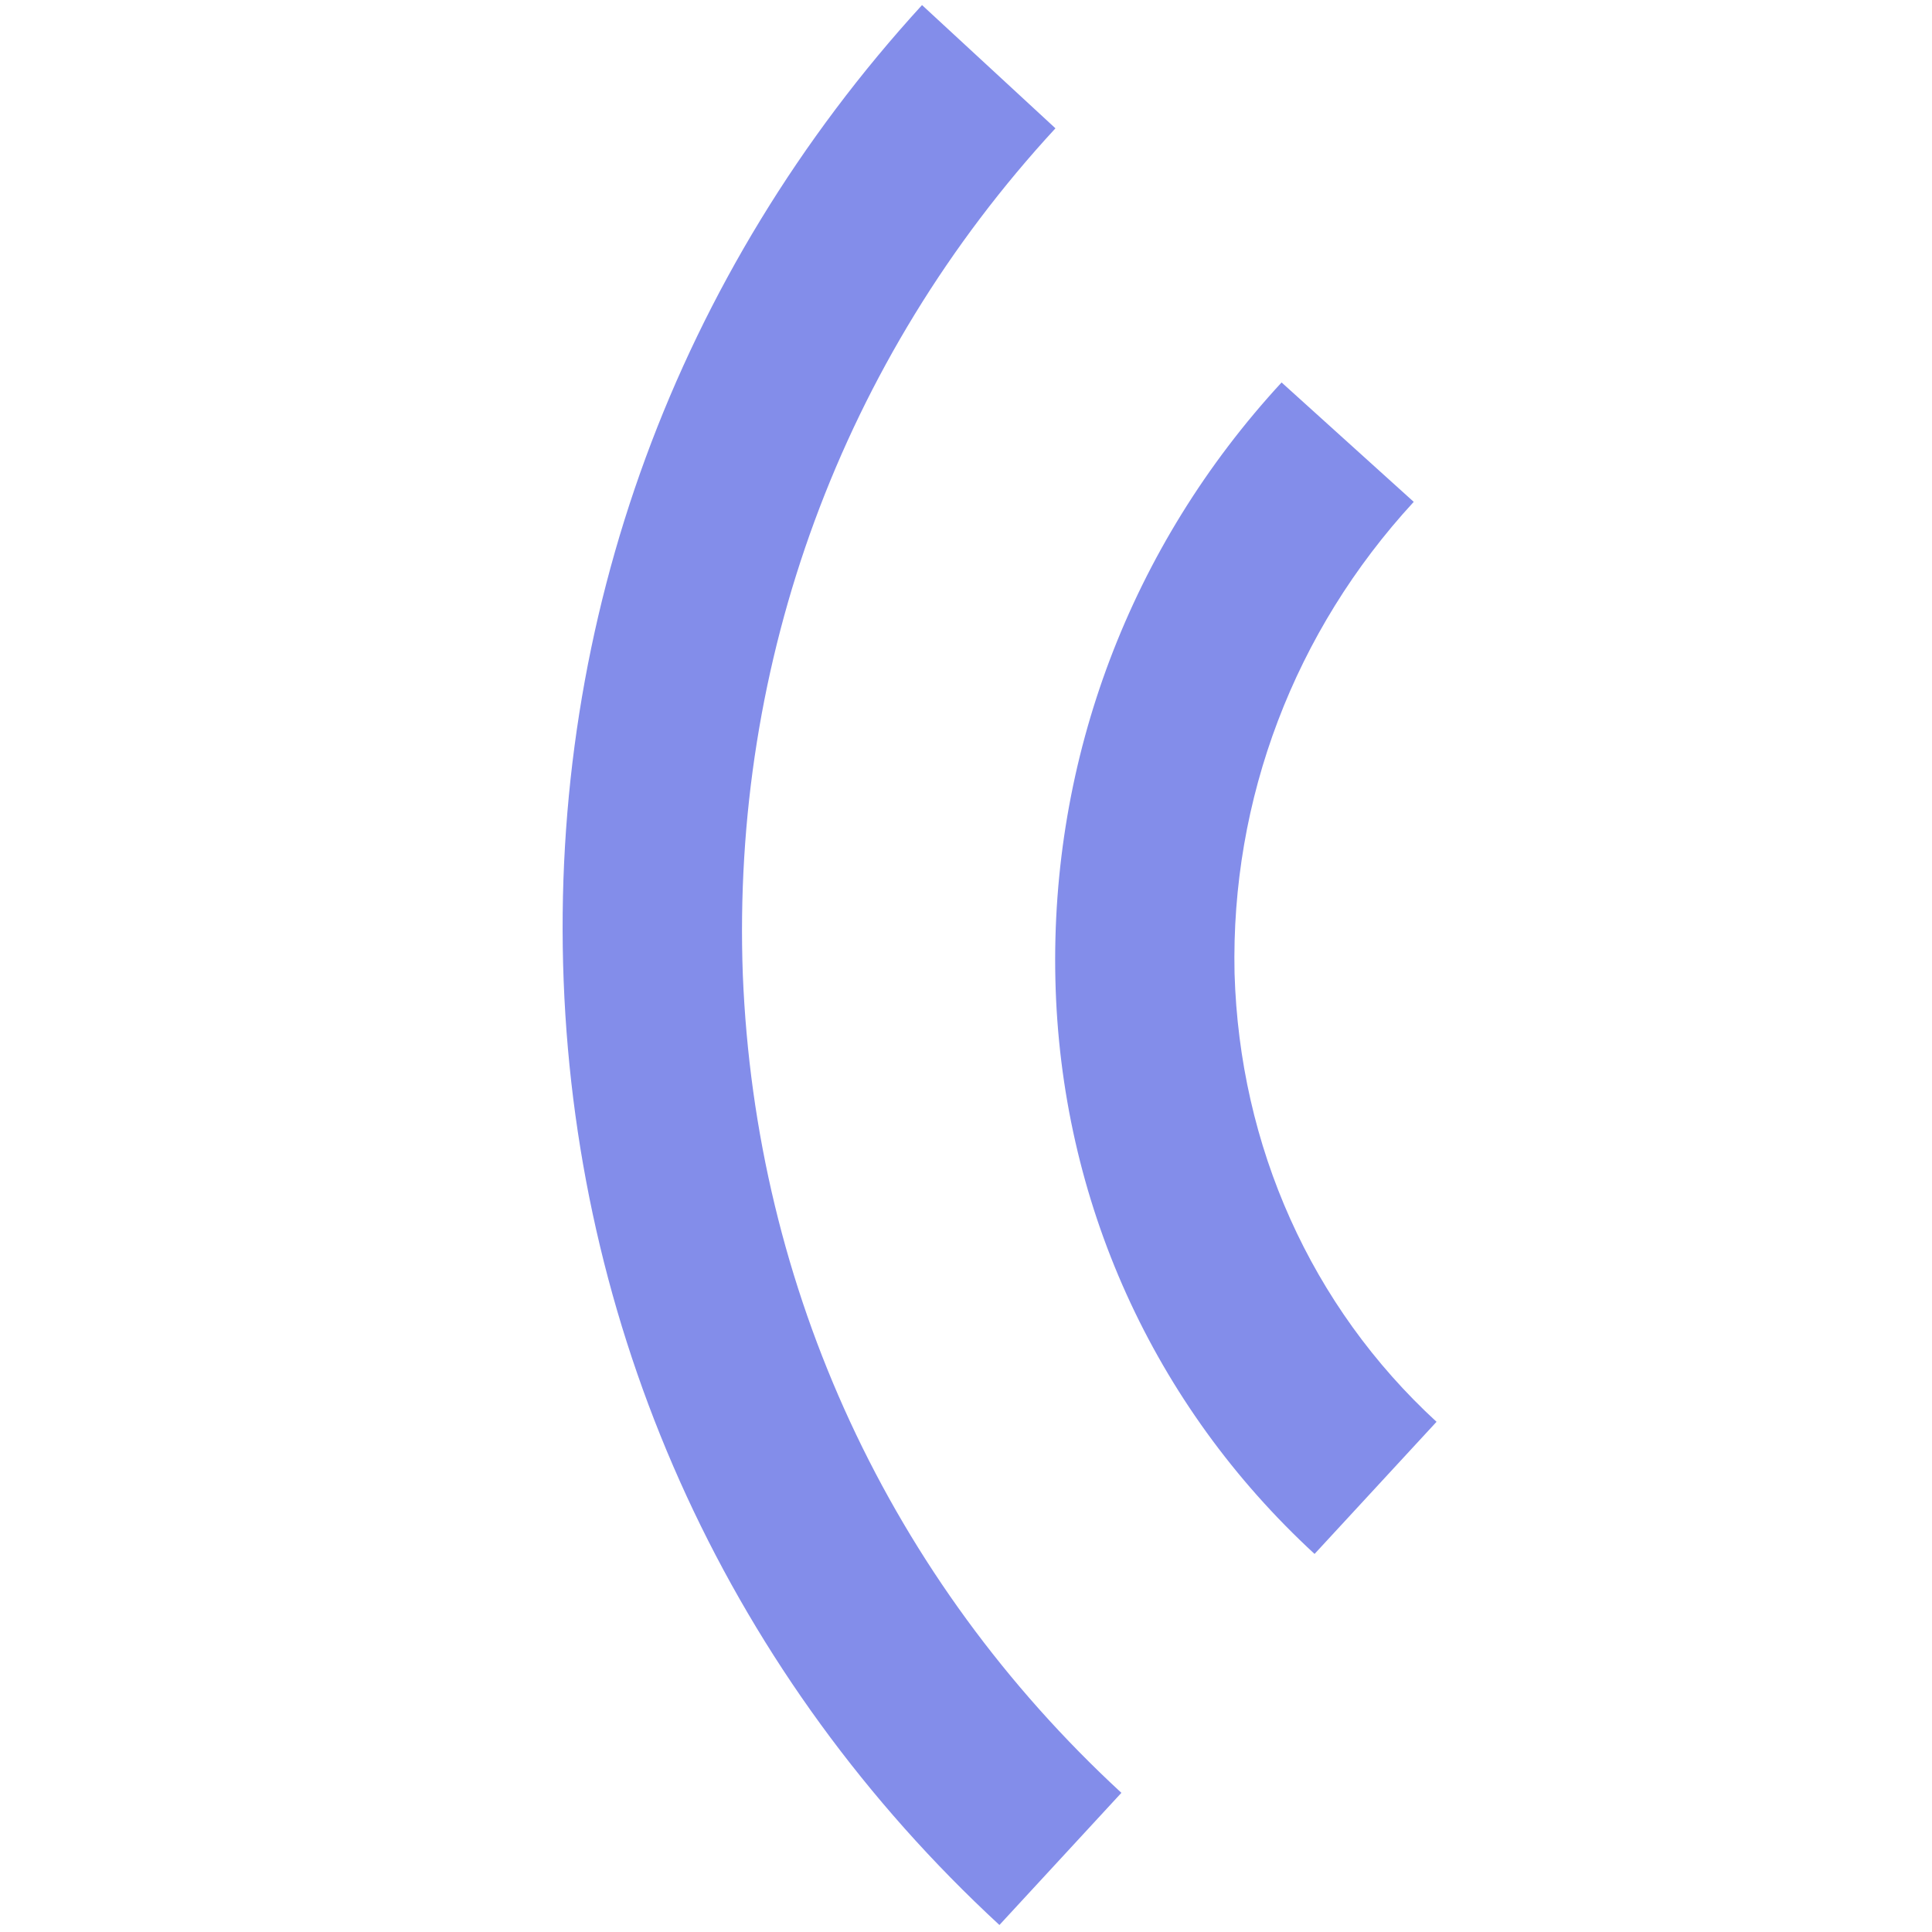<svg width="67" height="67" viewBox="0 0 67 67" fill="none" xmlns="http://www.w3.org/2000/svg">
    <path
        d="M49.027 17.404C44.885 21.899 42.681 27.716 42.813 33.752C42.989 39.745 45.456 45.297 49.818 49.307L45.588 53.889C39.992 48.734 36.776 41.64 36.6 33.973C36.424 26.306 39.2 18.947 44.444 13.263L49.027 17.404Z"
        fill="#838DEA" />
    <path
        d="M36.602 4.45C29.198 12.47 25.364 22.914 25.76 33.797C26.2 44.725 30.87 54.772 38.889 62.174L34.659 66.757C25.406 58.209 20.031 46.576 19.547 34.018C19.063 21.46 23.47 9.474 31.975 0.176L36.602 4.45Z"
        fill="#838DEA" />
</svg>
